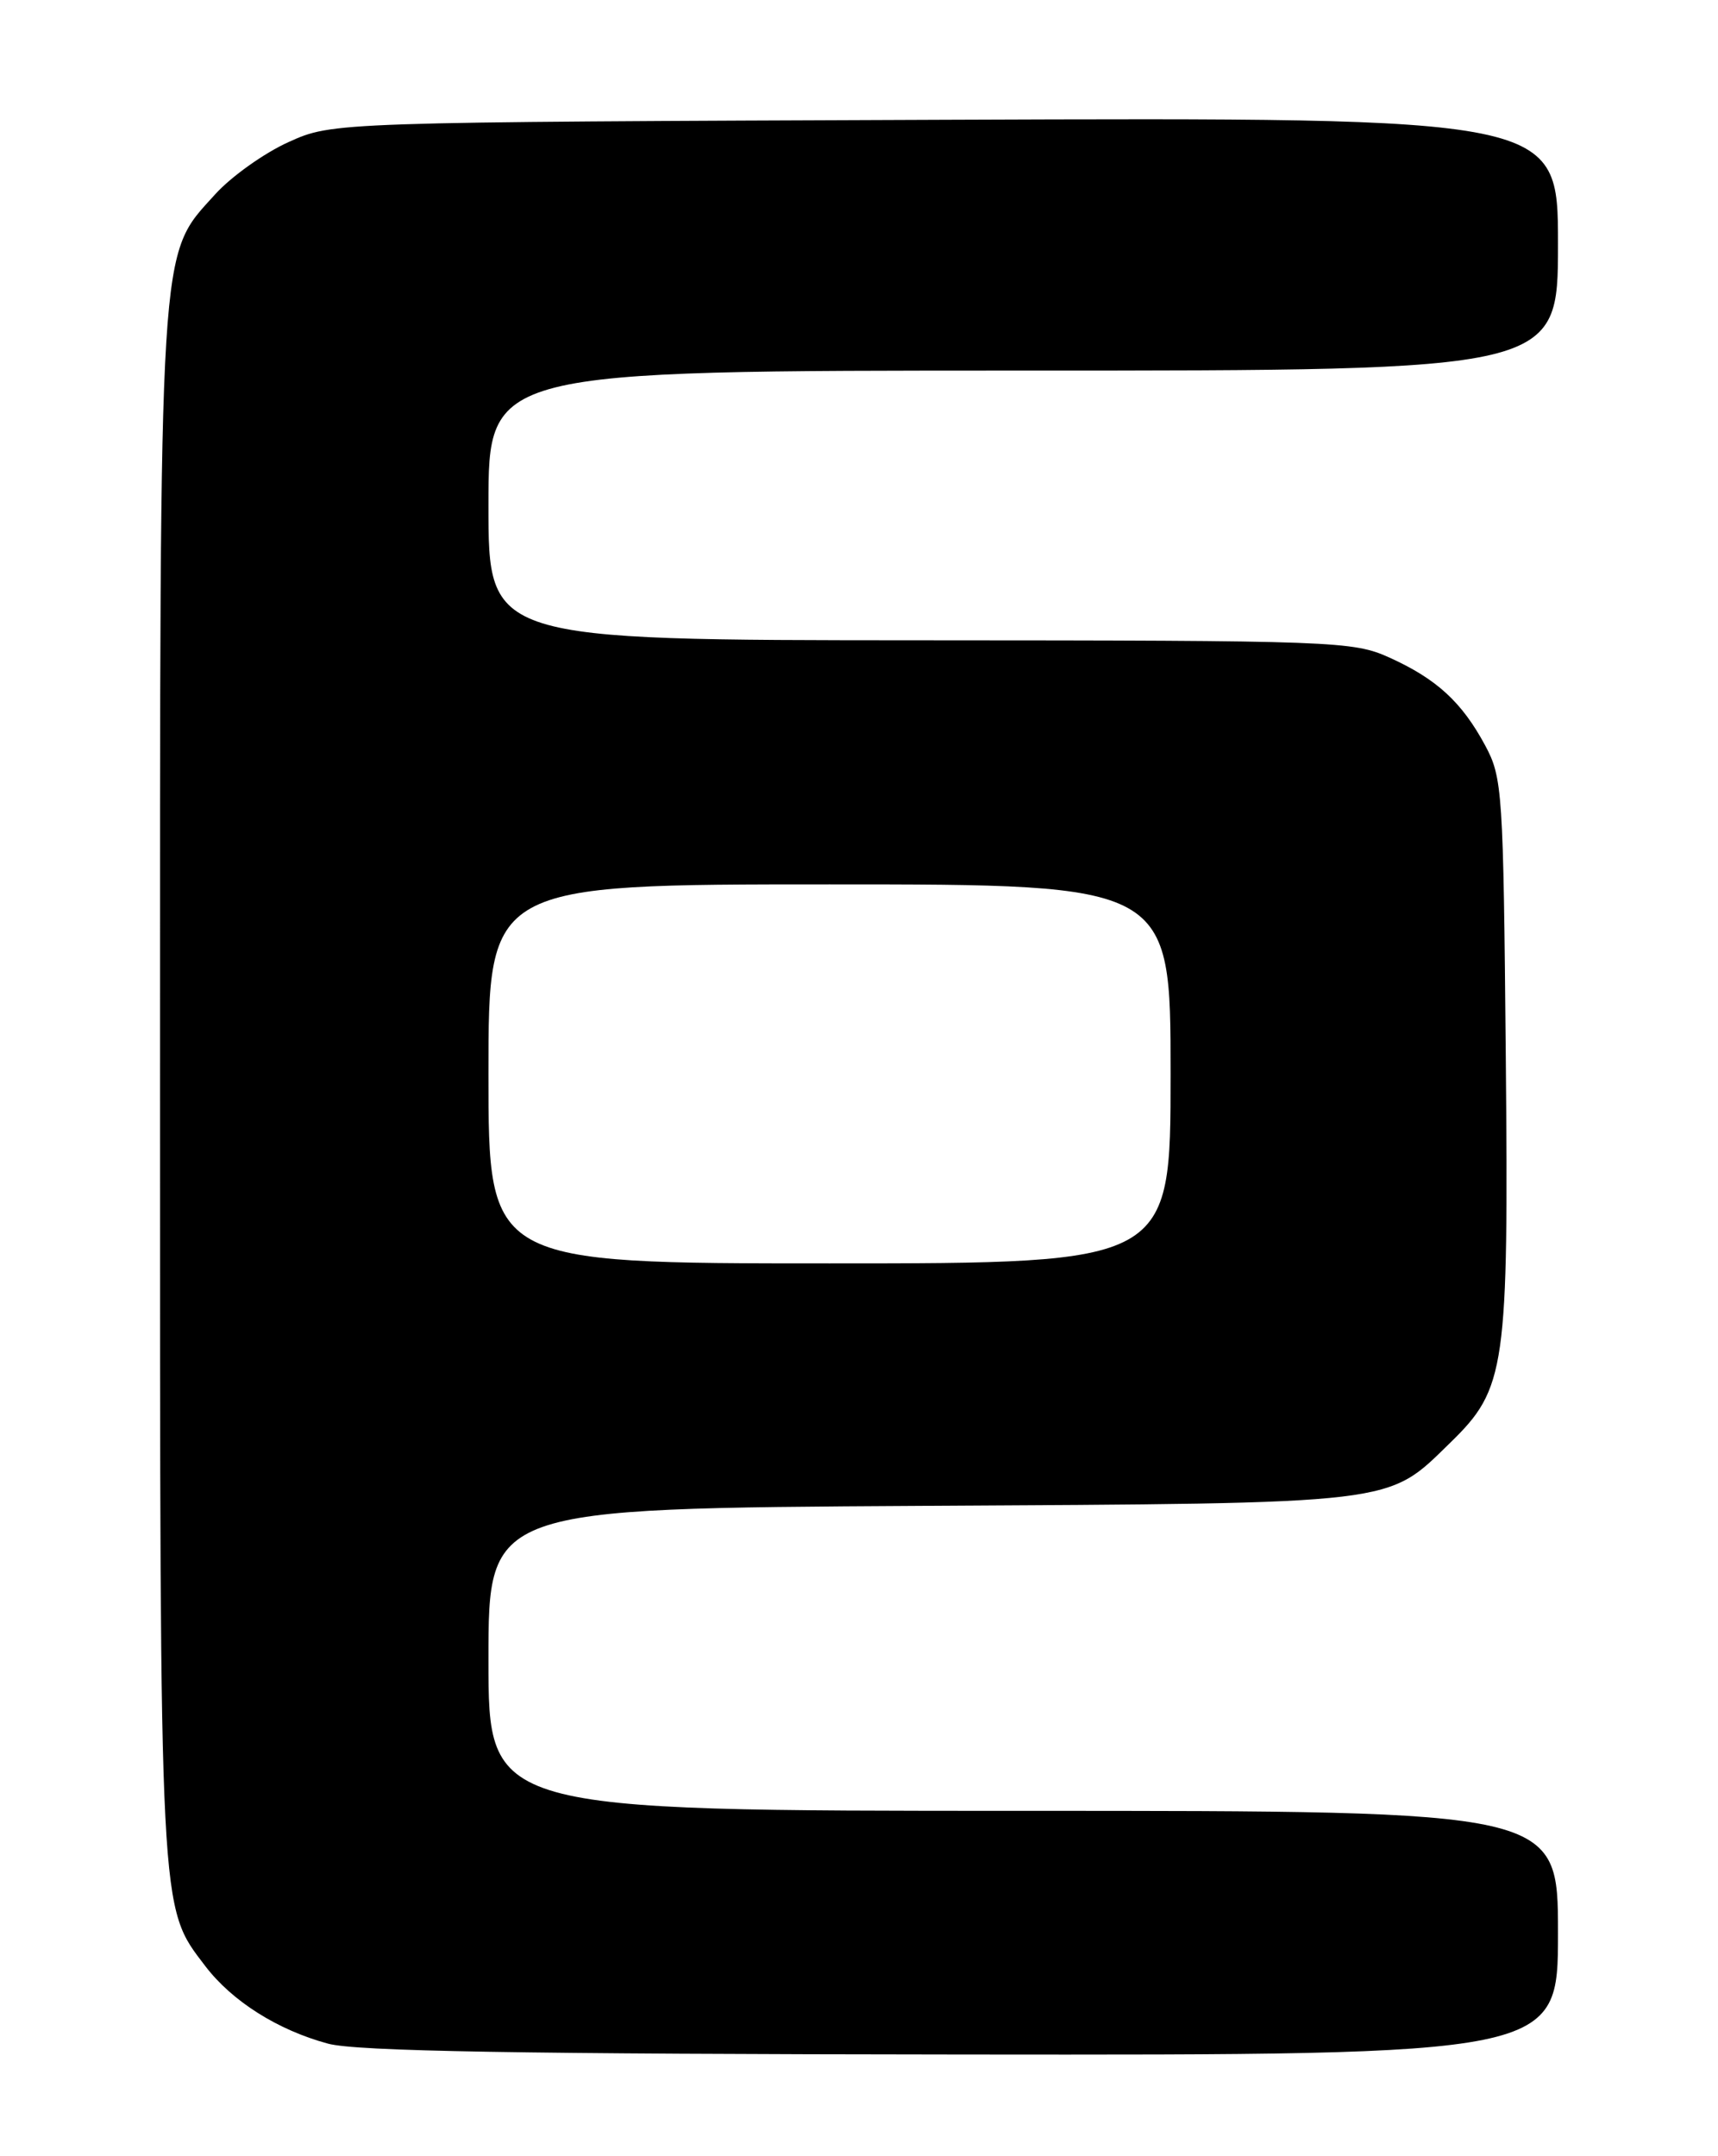 <?xml version="1.0" encoding="UTF-8" standalone="no"?>
<!DOCTYPE svg PUBLIC "-//W3C//DTD SVG 1.1//EN" "http://www.w3.org/Graphics/SVG/1.1/DTD/svg11.dtd" >
<svg xmlns="http://www.w3.org/2000/svg" xmlns:xlink="http://www.w3.org/1999/xlink" version="1.1" viewBox="0 0 204 256">
 <g >
 <path fill="currentColor"
d=" M 185.00 229.50 C 185.00 215.00 185.00 215.00 121.50 215.00 C 58.00 215.00 58.00 215.00 58.00 197.04 C 58.00 179.09 58.00 179.09 109.25 178.79 C 166.49 178.47 164.61 178.69 172.23 171.27 C 178.81 164.86 179.14 162.51 178.80 125.34 C 178.51 93.93 178.41 92.33 176.35 88.50 C 173.58 83.36 170.60 80.62 165.00 78.08 C 160.66 76.12 158.67 76.04 109.25 76.02 C 58.00 76.00 58.00 76.00 58.00 60.00 C 58.00 44.00 58.00 44.00 121.50 44.00 C 185.00 44.00 185.00 44.00 185.00 28.97 C 185.00 13.95 185.00 13.95 112.25 14.22 C 39.50 14.50 39.50 14.50 34.26 16.87 C 31.38 18.17 27.46 20.96 25.56 23.06 C 18.79 30.55 19.00 27.24 19.00 129.02 C 19.00 228.25 18.90 226.24 24.39 233.45 C 27.57 237.61 32.98 241.03 38.95 242.64 C 42.33 243.55 61.68 243.88 114.25 243.93 C 185.00 244.00 185.00 244.00 185.00 229.50 Z  M 58.00 127.50 C 58.00 105.00 58.00 105.00 98.50 105.00 C 139.00 105.00 139.00 105.00 139.00 127.50 C 139.00 150.00 139.00 150.00 98.50 150.00 C 58.00 150.00 58.00 150.00 58.00 127.50 Z "/>
</g>
</svg>